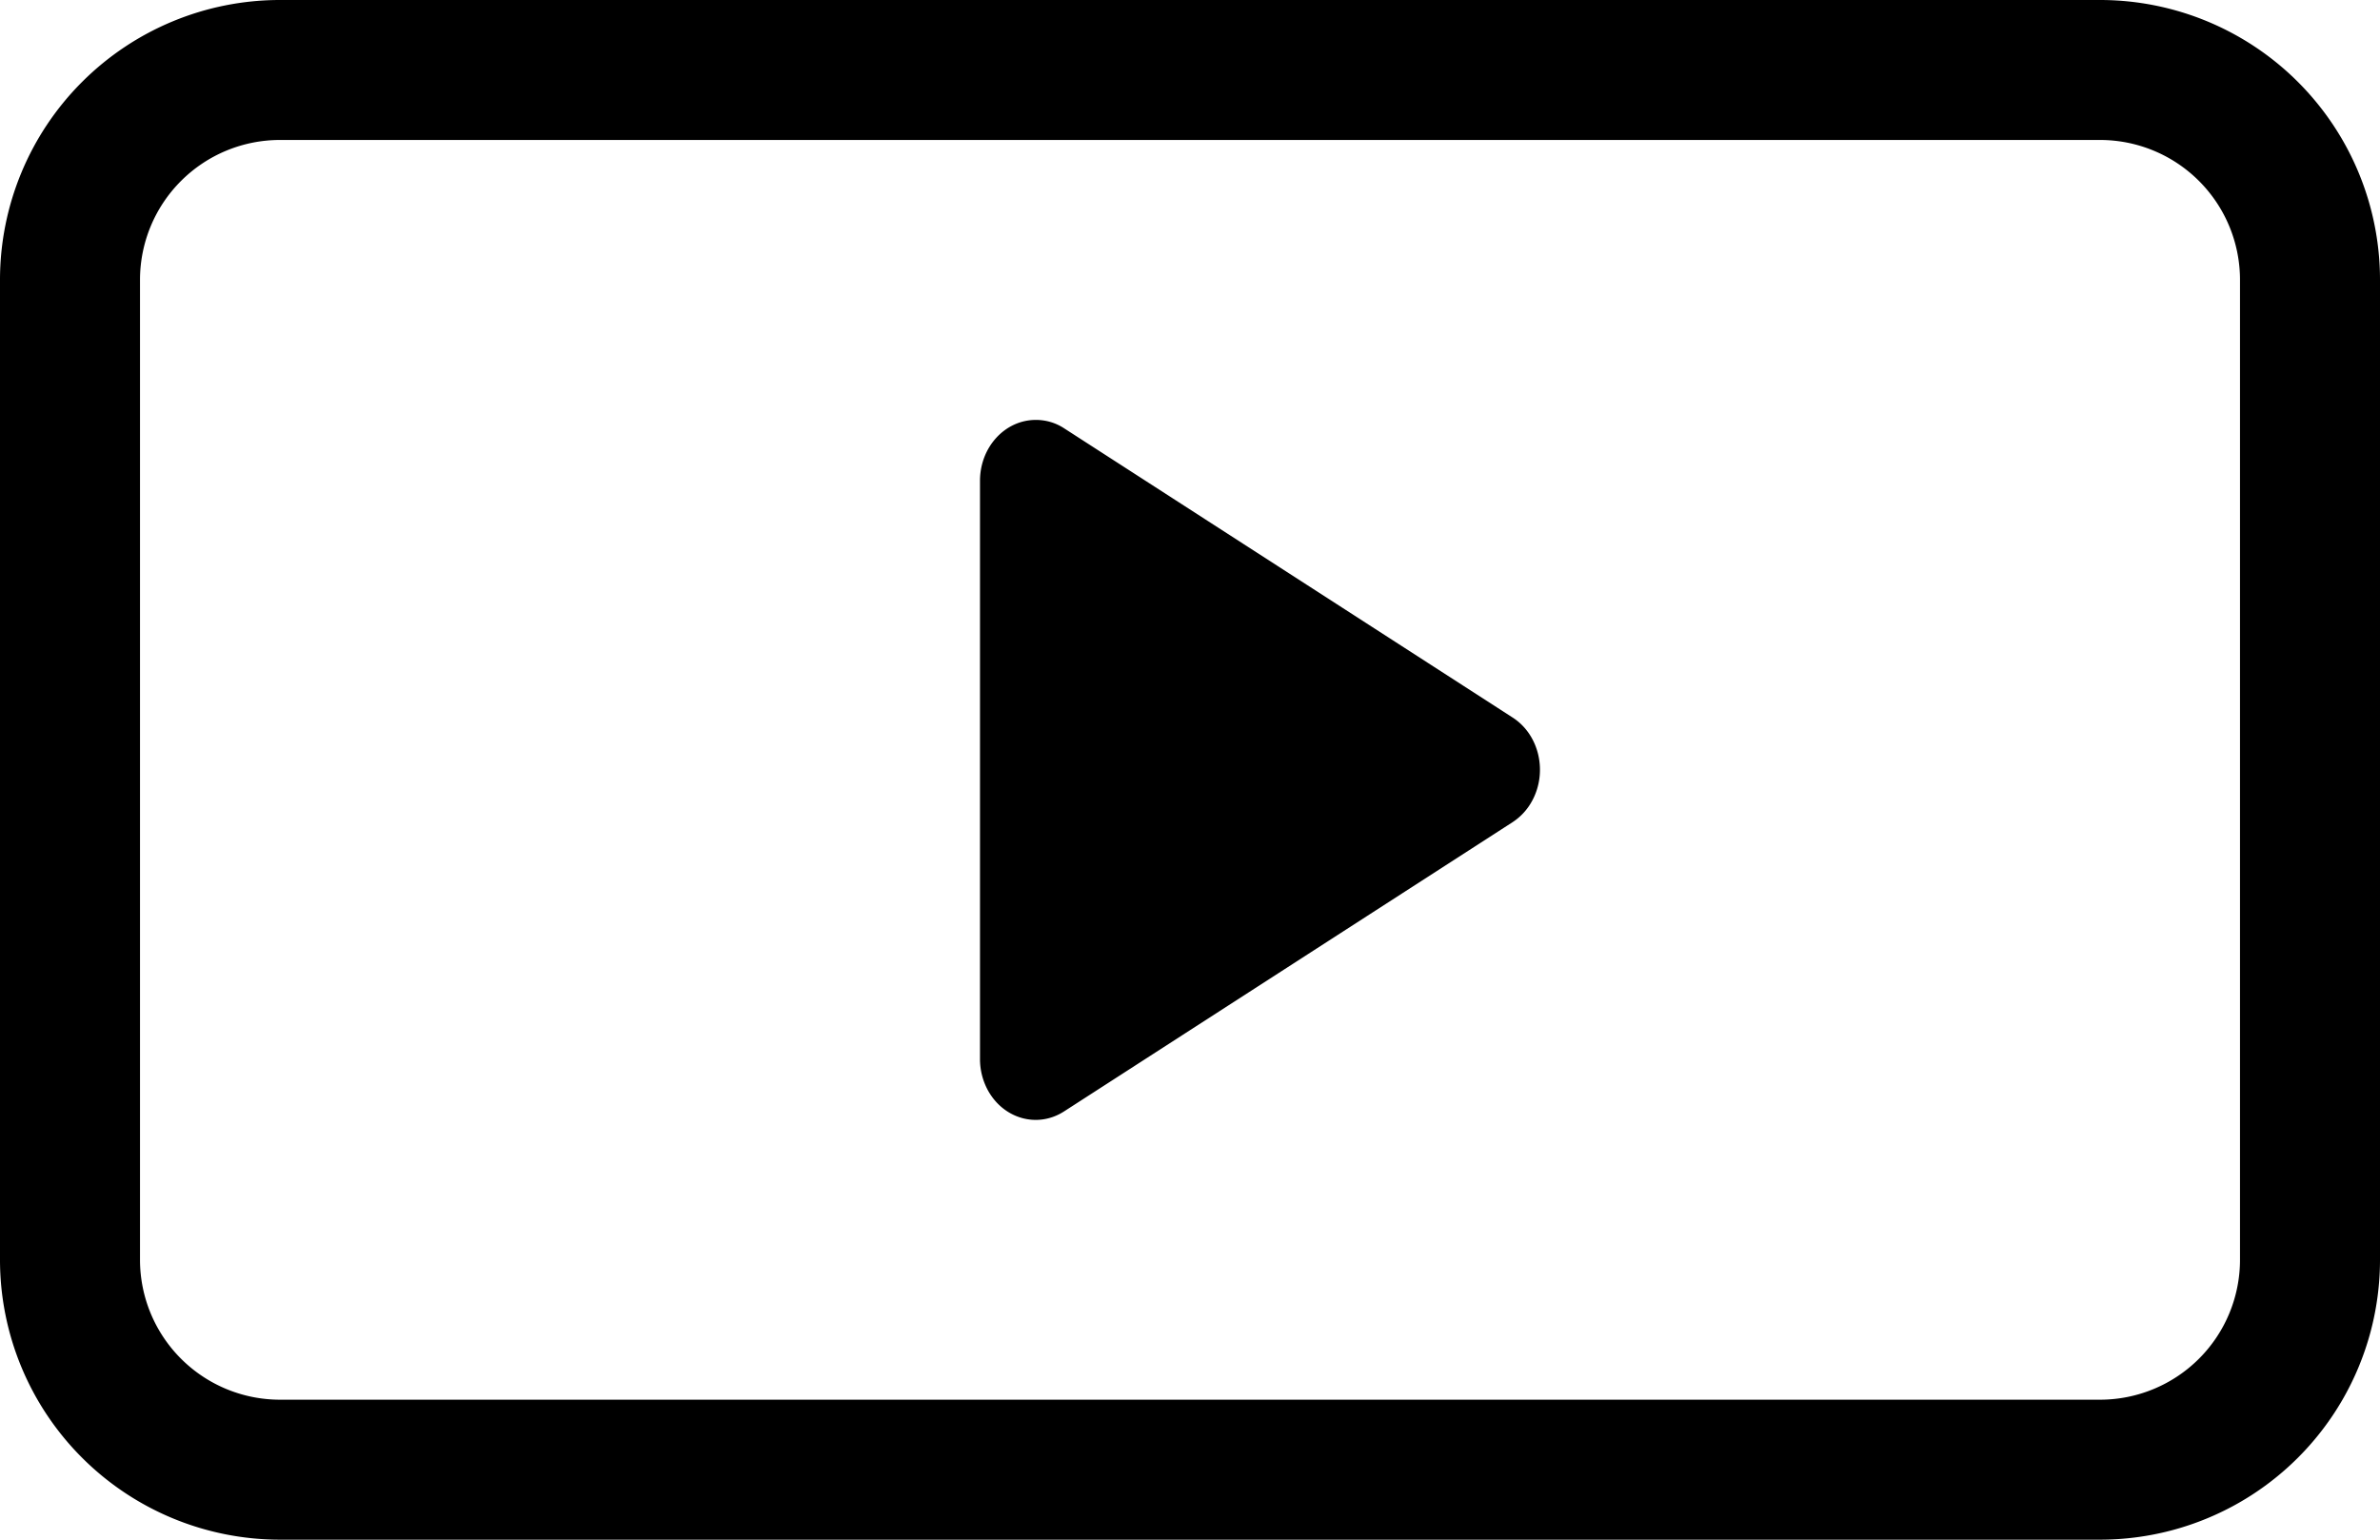 <svg xmlns="http://www.w3.org/2000/svg" width="17" height="11" viewBox="0 0 17 11">
    <path id="theme_color" fill="#000" fill-rule="nonzero" d="M10.804 5.874L7.601 7.94c-.19.123-.434.054-.546-.153A.466.466 0 0 1 7 7.565v-4.13c0-.24.178-.435.399-.435.071 0 .141.02.202.06l3.203 2.066c.19.122.252.388.14.595a.419.419 0 0 1-.14.153zM2 1a1 1 0 0 0-1 1v7a1 1 0 0 0 1 1h13a1 1 0 0 0 1-1V2a1 1 0 0 0-1-1H2zm0-1h13a2 2 0 0 1 2 2v7a2 2 0 0 1-2 2H2a2 2 0 0 1-2-2V2a2 2 0 0 1 2-2z"/>
</svg>
